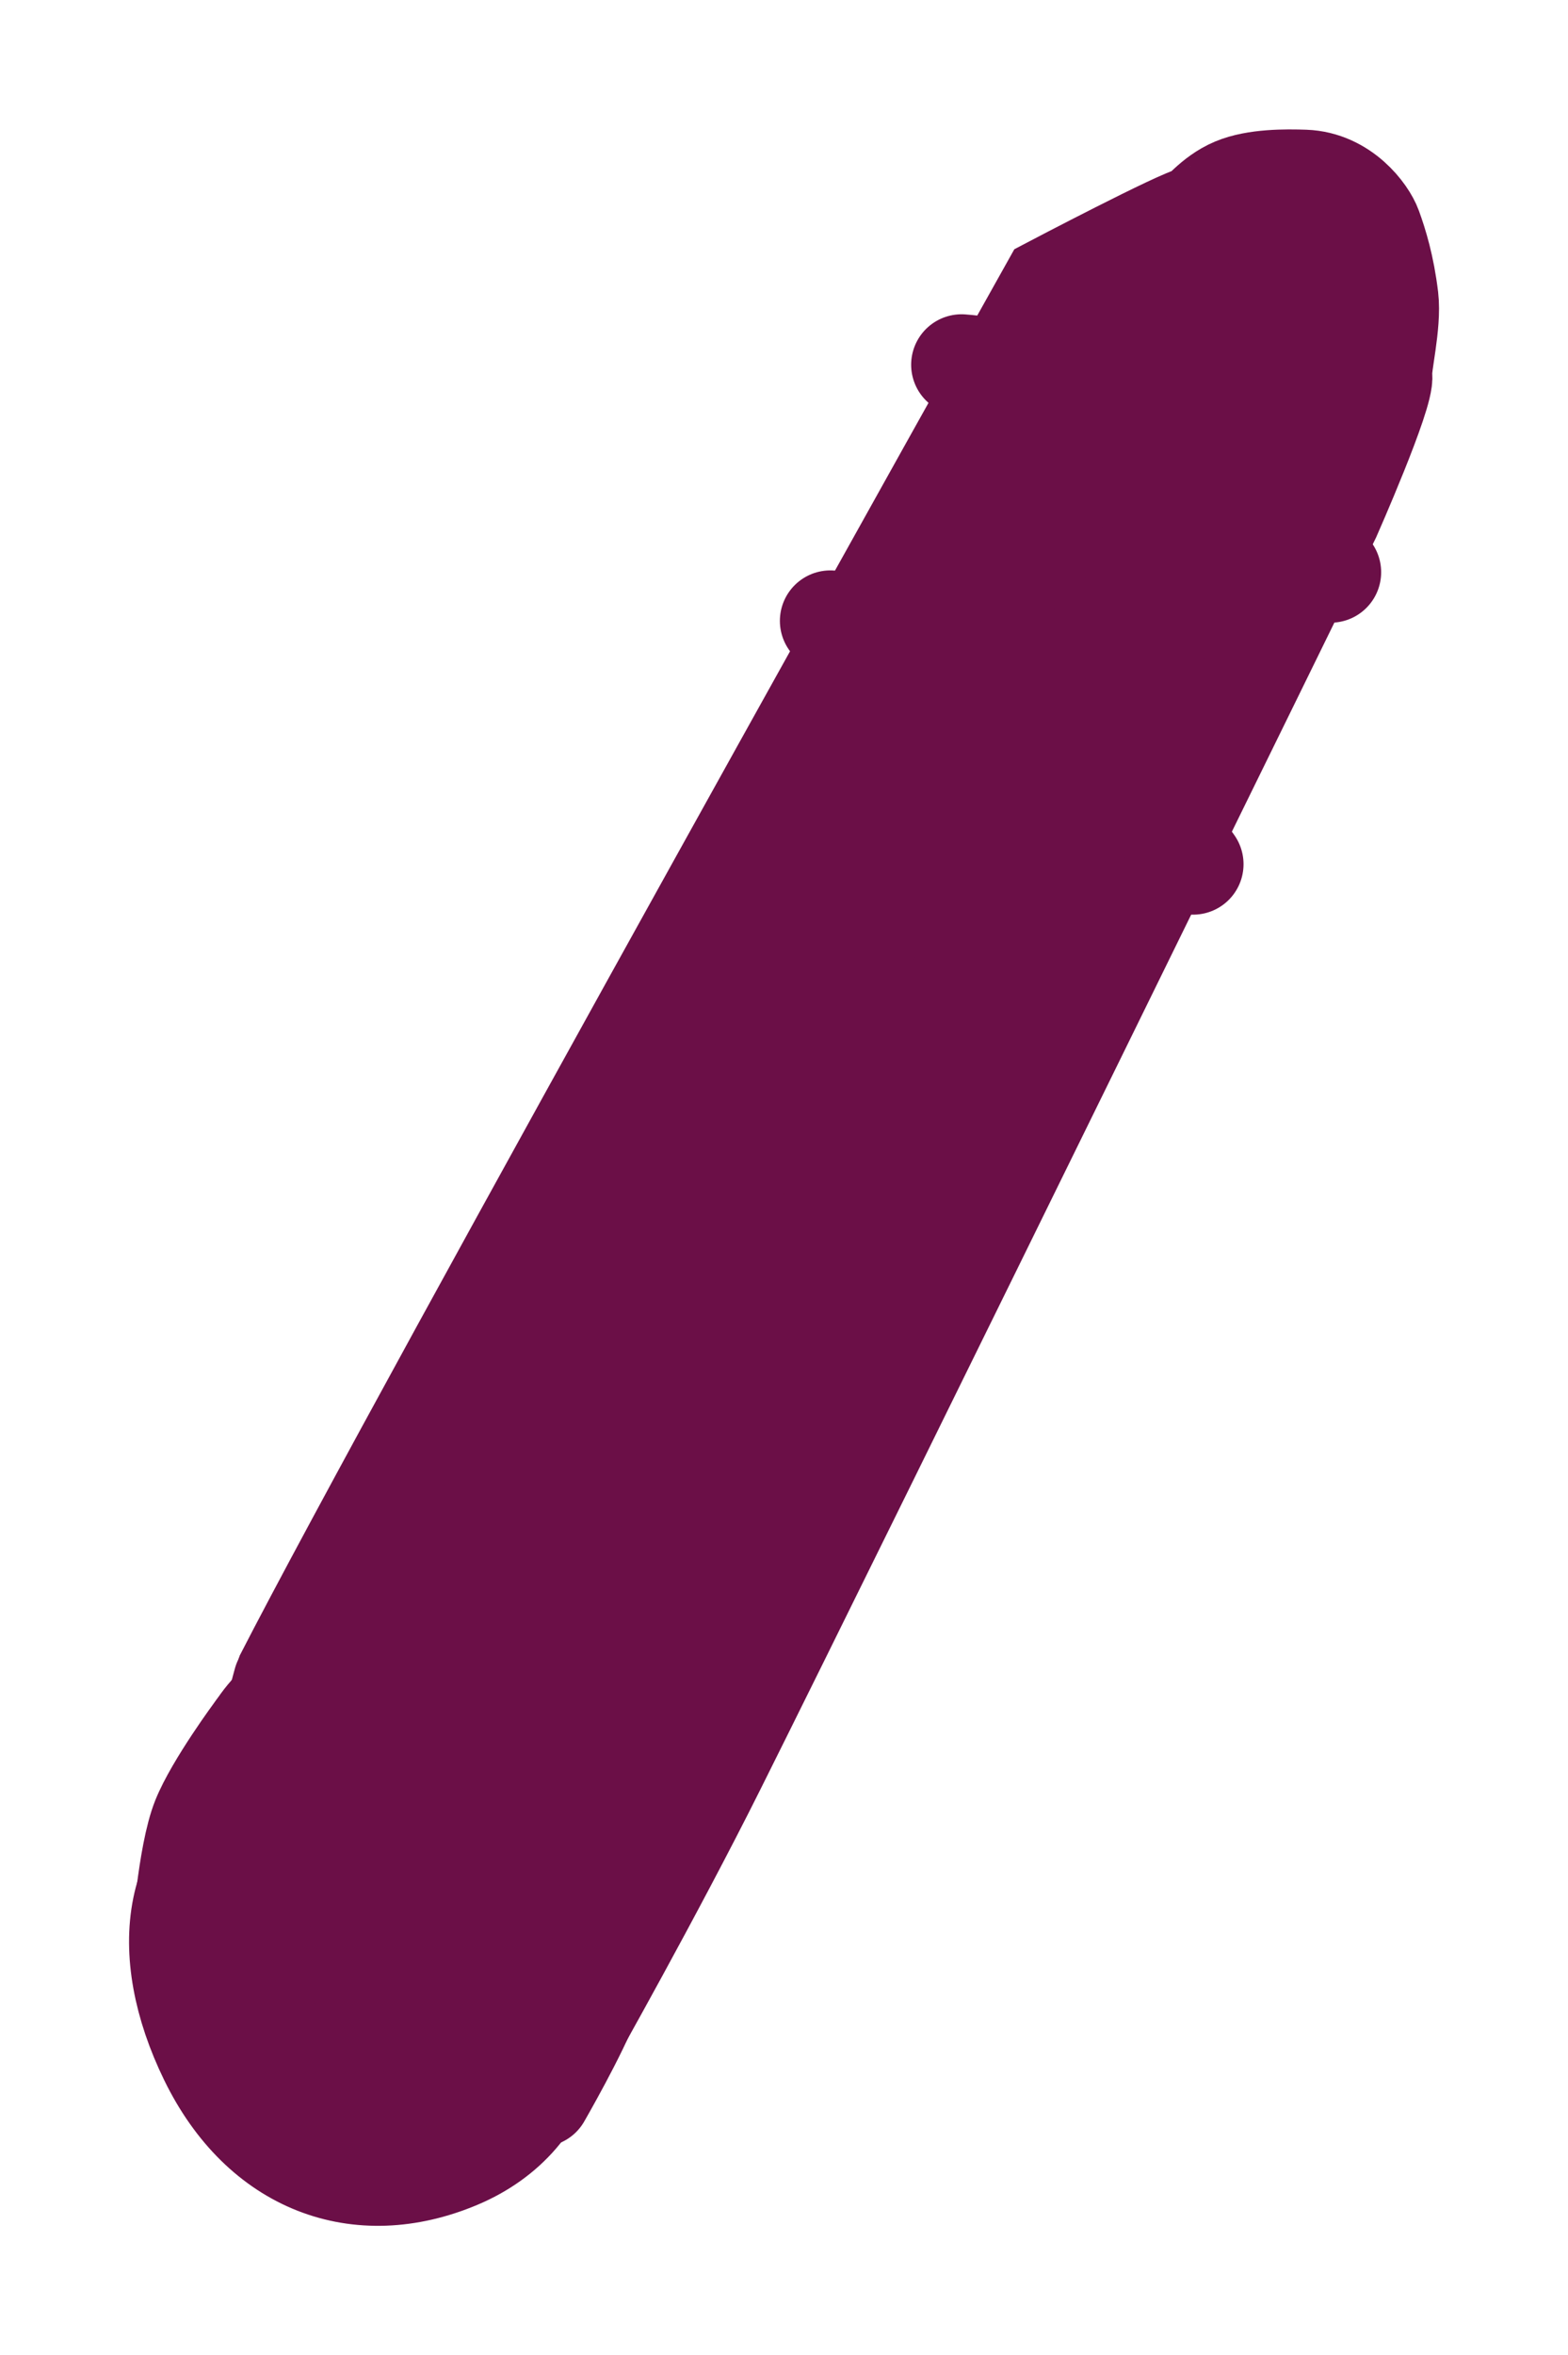 <svg version="1.1" xmlns="http://www.w3.org/2000/svg" xmlns:xlink="http://www.w3.org/1999/xlink" width="31.083" height="46.667" viewBox="0,0,31.083,46.667"><g transform="translate(-304.458,-156.667)"><g data-paper-data="{&quot;isPaintingLayer&quot;:true}" fill-rule="nonzero" stroke-linejoin="miter" stroke-miterlimit="10" stroke-dasharray="" stroke-dashoffset="0" style="mix-blend-mode: normal"><path d="M309.006,194.114c0,0 1.065,-4.133 1.09,-4.18c2.686,-5.237 15.197,-27.581 15.197,-27.581c0,0 2.606,-1.368 2.858,-1.395c0.104,-0.011 0.339,-0.378 0.78,-0.564c0.413,-0.174 1.023,-0.17 1.389,-0.157c0.757,0.027 1.224,0.666 1.326,0.948c0.114,0.314 0.252,0.759 0.327,1.383c0.062,0.525 -0.151,1.361 -0.122,1.543c0.055,0.35 -1.021,2.783 -1.021,2.783c0,0 -9.56,19.514 -12.196,24.788c-1.237,2.476 -2.906,5.43 -2.906,5.43c0,0 -5.694,0.153 -6.485,-0.252c-1.12,-0.574 -0.235,-2.745 -0.235,-2.745z" fill="#6b0f47" stroke="#6b0f47" stroke-width="2" stroke-linecap="butt"/><path d="M320.918,168.969c0,0 2.576,0.665 4.625,2.055c1.241,0.842 2.566,2.766 2.566,2.766" fill="#6b0f47" stroke="#6b0f47" stroke-width="2" stroke-linecap="round"/><path d="M323.52,163.894c0,0 2.411,0.154 4.46,1.543c1.241,0.842 2.857,2.568 2.857,2.568" fill="#6b0f47" stroke="#6b0f47" stroke-width="2" stroke-linecap="round"/><path d="M326.746,161.776c0,0 1.128,0.454 1.461,0.614c0.371,0.178 0.813,0.727 0.813,0.727" fill="#6b0f47" stroke="#6b0f47" stroke-width="1.5" stroke-linecap="round"/><path d="M315.762,191.867c1.34,1.956 0.84,4.135 -1.125,4.96c-1.964,0.826 -3.891,0.119 -4.918,-1.988c-1.027,-2.106 -0.784,-4.158 1.181,-4.984c1.964,-0.826 3.455,-0.044 4.862,2.011z" fill="#6b0f47" stroke="#6b0f47" stroke-width="2" stroke-linecap="butt"/><path d="M314.655,194.473c1.34,1.956 0.84,4.135 -1.125,4.96c-1.964,0.826 -3.891,0.119 -4.918,-1.988c-1.027,-2.106 -0.784,-4.158 1.181,-4.984c1.964,-0.826 3.455,-0.044 4.862,2.011z" fill="#6b0f47" stroke="#6b0f47" stroke-width="2" stroke-linecap="butt"/><path d="M311.07,194.16c0.099,-0.037 0.203,-0.06 0.311,-0.071c0.372,-0.057 0.742,0.033 1.04,0.235c0.761,0.403 1.336,1.246 0.922,2.052c-0.627,1.223 -2.342,1.695 -2.847,0.129c-0.128,-0.146 -0.229,-0.32 -0.292,-0.516c-0.221,-0.685 0.09,-1.415 0.703,-1.742c0.048,-0.035 0.102,-0.064 0.162,-0.086z" fill="#6b0f47" stroke="#6b0f47" stroke-width="0.5" stroke-linecap="butt"/><path d="M308.065,195.122c0,0 0.115,-1.7 0.399,-2.411c0.264,-0.66 1.074,-1.752 1.074,-1.752" fill="#6b0f47" stroke="#6b0f47" stroke-width="2" stroke-linecap="round"/><path d="M316.504,194.507c0,0 -0.141,1.17 -0.351,1.755c-0.232,0.642 -0.981,1.942 -0.981,1.942" fill="#6b0f47" stroke="#6b0f47" stroke-width="2" stroke-linecap="round"/><path d="M314.781,182.913c3.1,-1.817 3.501,2.148 1.75,3.893c-2.331,2.324 -4.49,-1.824 -1.98,-3.667z" fill="#6b0f47" stroke="#6b0f47" stroke-width="0.5" stroke-linecap="butt"/><path d="M317.279,177.603c2.824,-1.757 4.569,1.489 2.408,3.47c-2.967,2.72 -4.756,-1.154 -2.412,-3.451z" fill="#6b0f47" stroke="#6b0f47" stroke-width="0.5" stroke-linecap="butt"/><path d="M319.196,173.01c1.614,-2.082 4.922,-0.348 3.4,2.13c-0.054,0.326 -0.856,1.14 -1.641,1.213c-0.785,0.073 -1.484,-0.134 -1.751,-0.964c-0.017,-0.053 -0.032,-0.107 -0.044,-0.161c-0.432,-0.653 -0.556,-1.455 0.036,-2.218z" fill="#6b0f47" stroke="#6b0f47" stroke-width="0.5" stroke-linecap="butt"/><path d="M322.642,167.561c-0.296,-0.92 0.209,-1.906 1.129,-2.202c0.92,-0.296 1.906,0.209 2.202,1.129c0.296,0.92 -0.209,1.906 -1.129,2.202c-0.92,0.296 -1.906,-0.209 -2.202,-1.129z" fill="#6b0f47" stroke="#6b0f47" stroke-width="0.5" stroke-linecap="butt"/><path d="M304.458,203.333v-46.667h31.083v46.667z" fill="none" stroke="none" stroke-width="none" stroke-linecap="butt"/></g></g></svg>